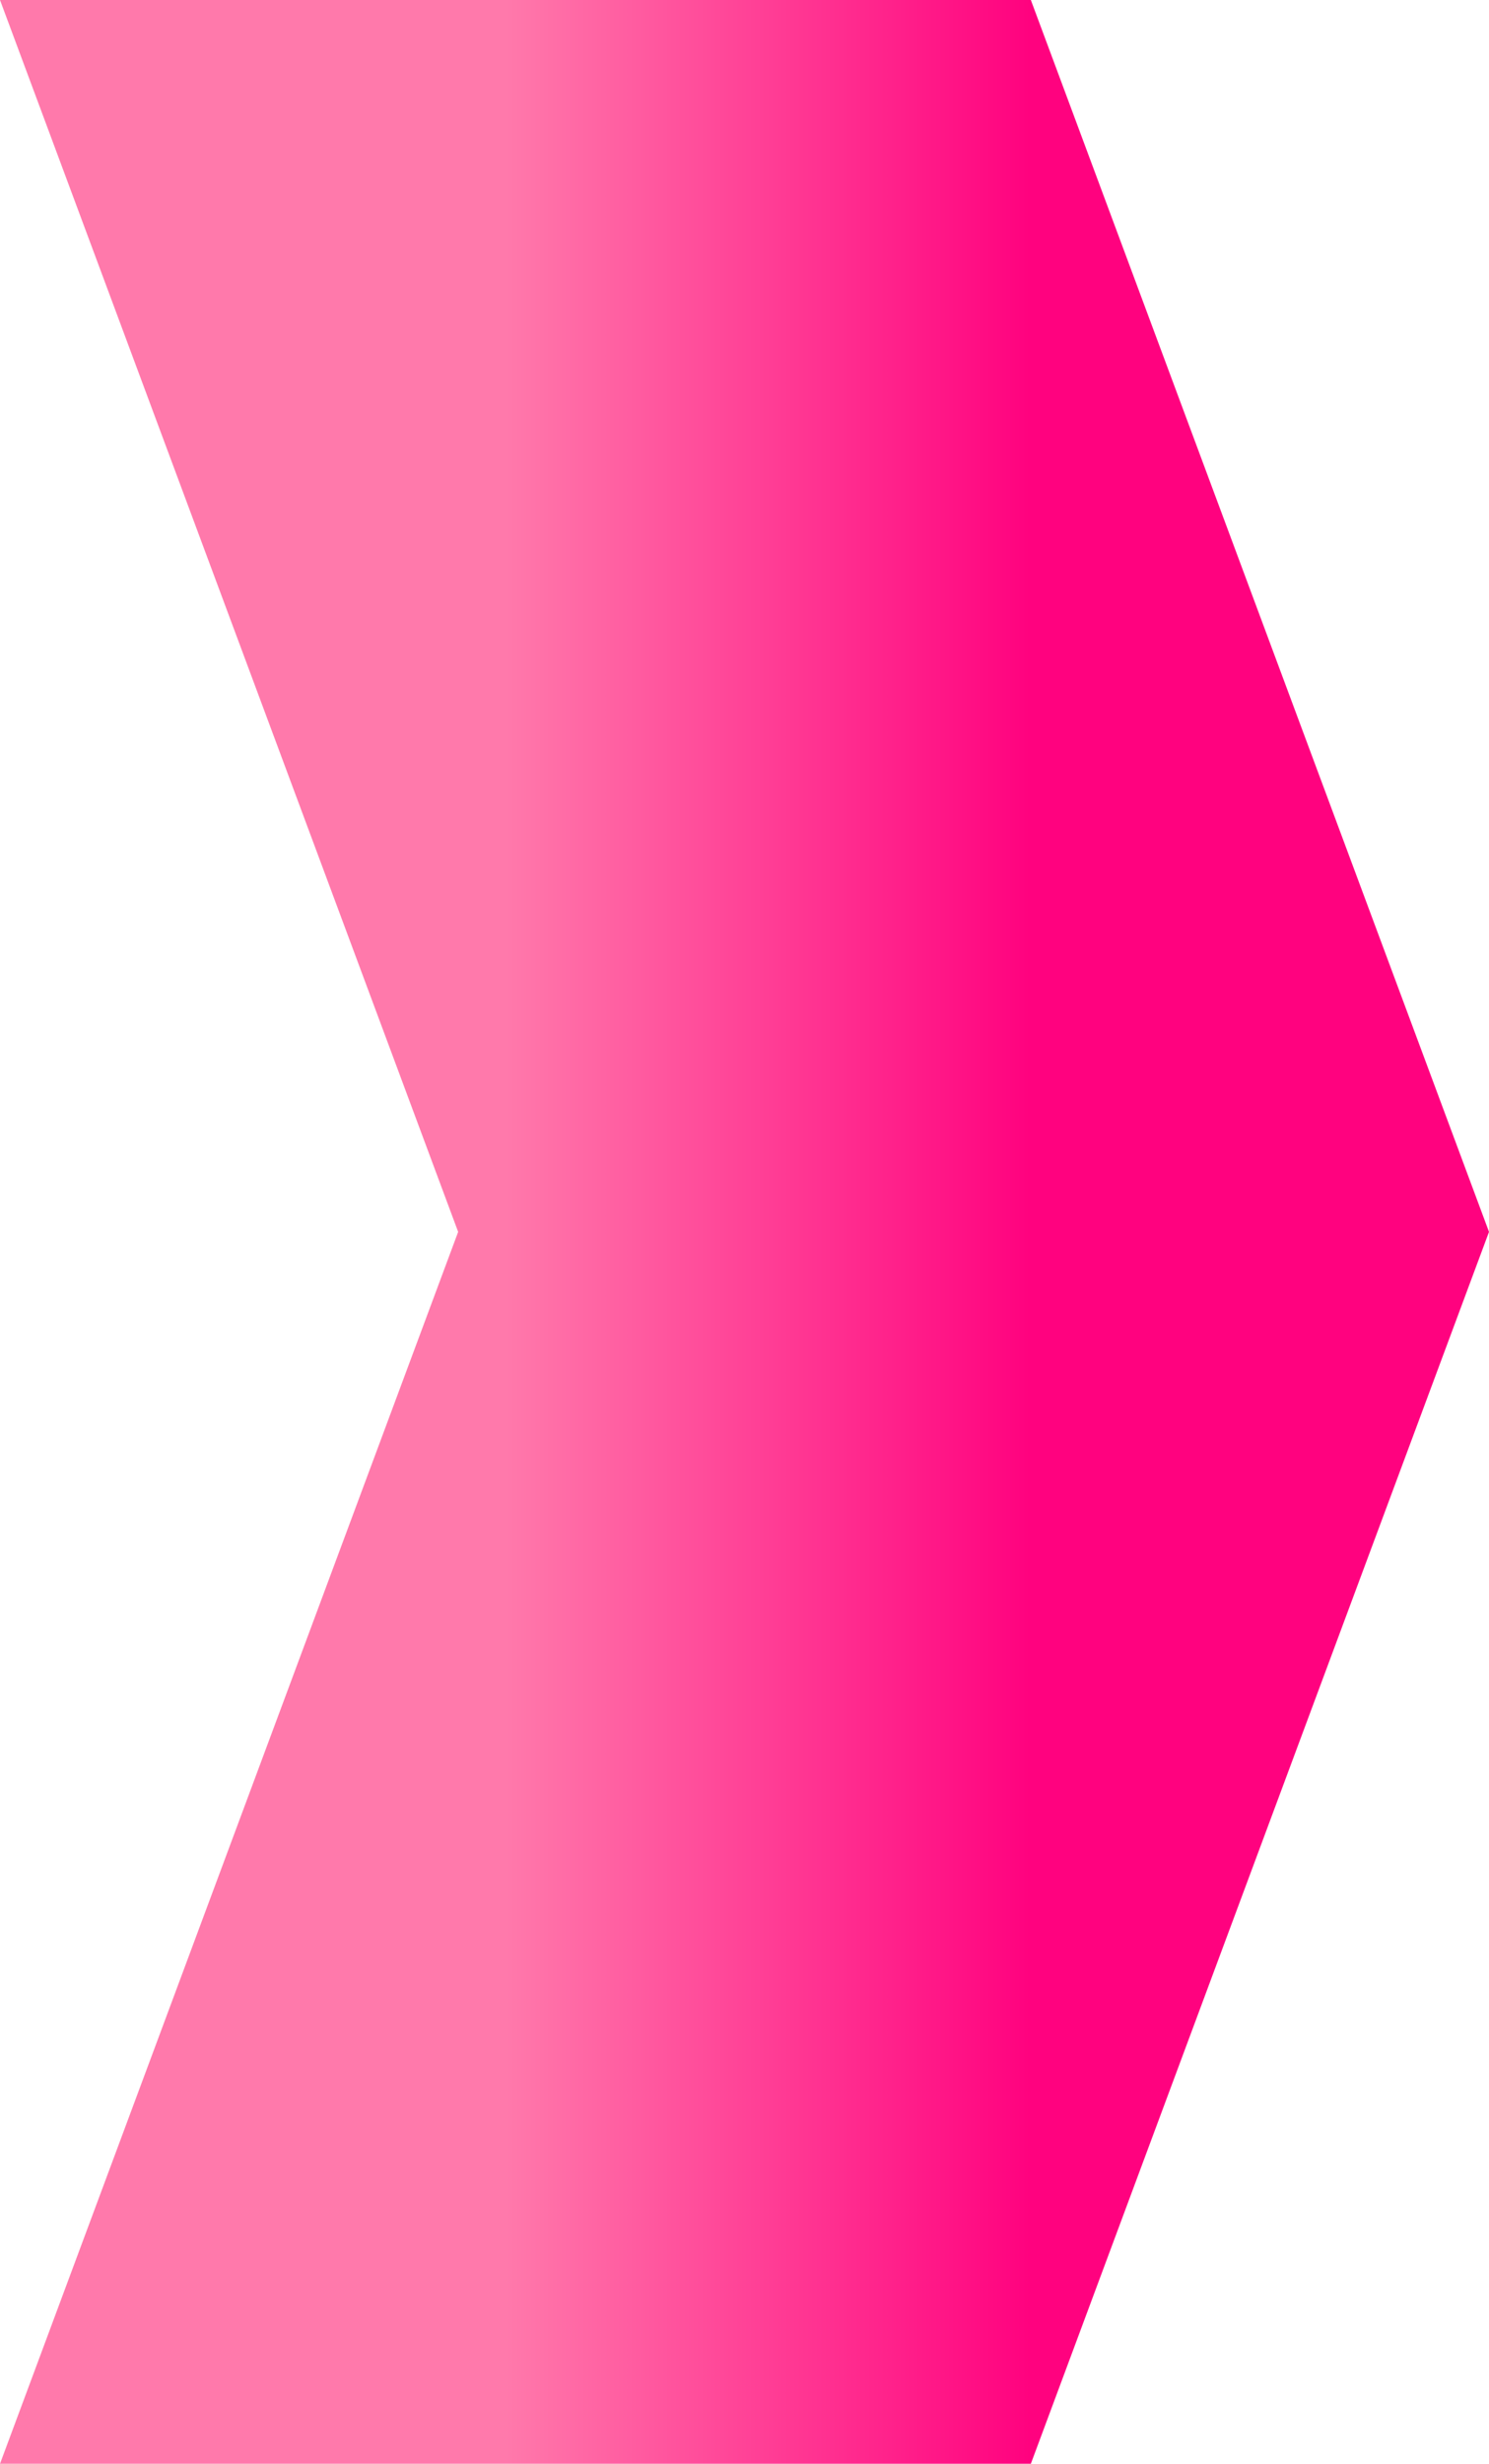 <svg width="26" height="43" viewBox="0 0 26 43" fill="none" xmlns="http://www.w3.org/2000/svg">
<path d="M18 43H0L8 21.5L0 0H18L26 21.5L18 43Z" fill="url(#paint0_linear_23_314)"/>
<defs>
<linearGradient id="paint0_linear_23_314" x1="26" y1="21.5" x2="0" y2="21.5" gradientUnits="userSpaceOnUse">
<stop offset="0.308" stop-color="#FF027F"/>
<stop offset="0.66" stop-color="#FF79AB"/>
</linearGradient>
</defs>
</svg>
